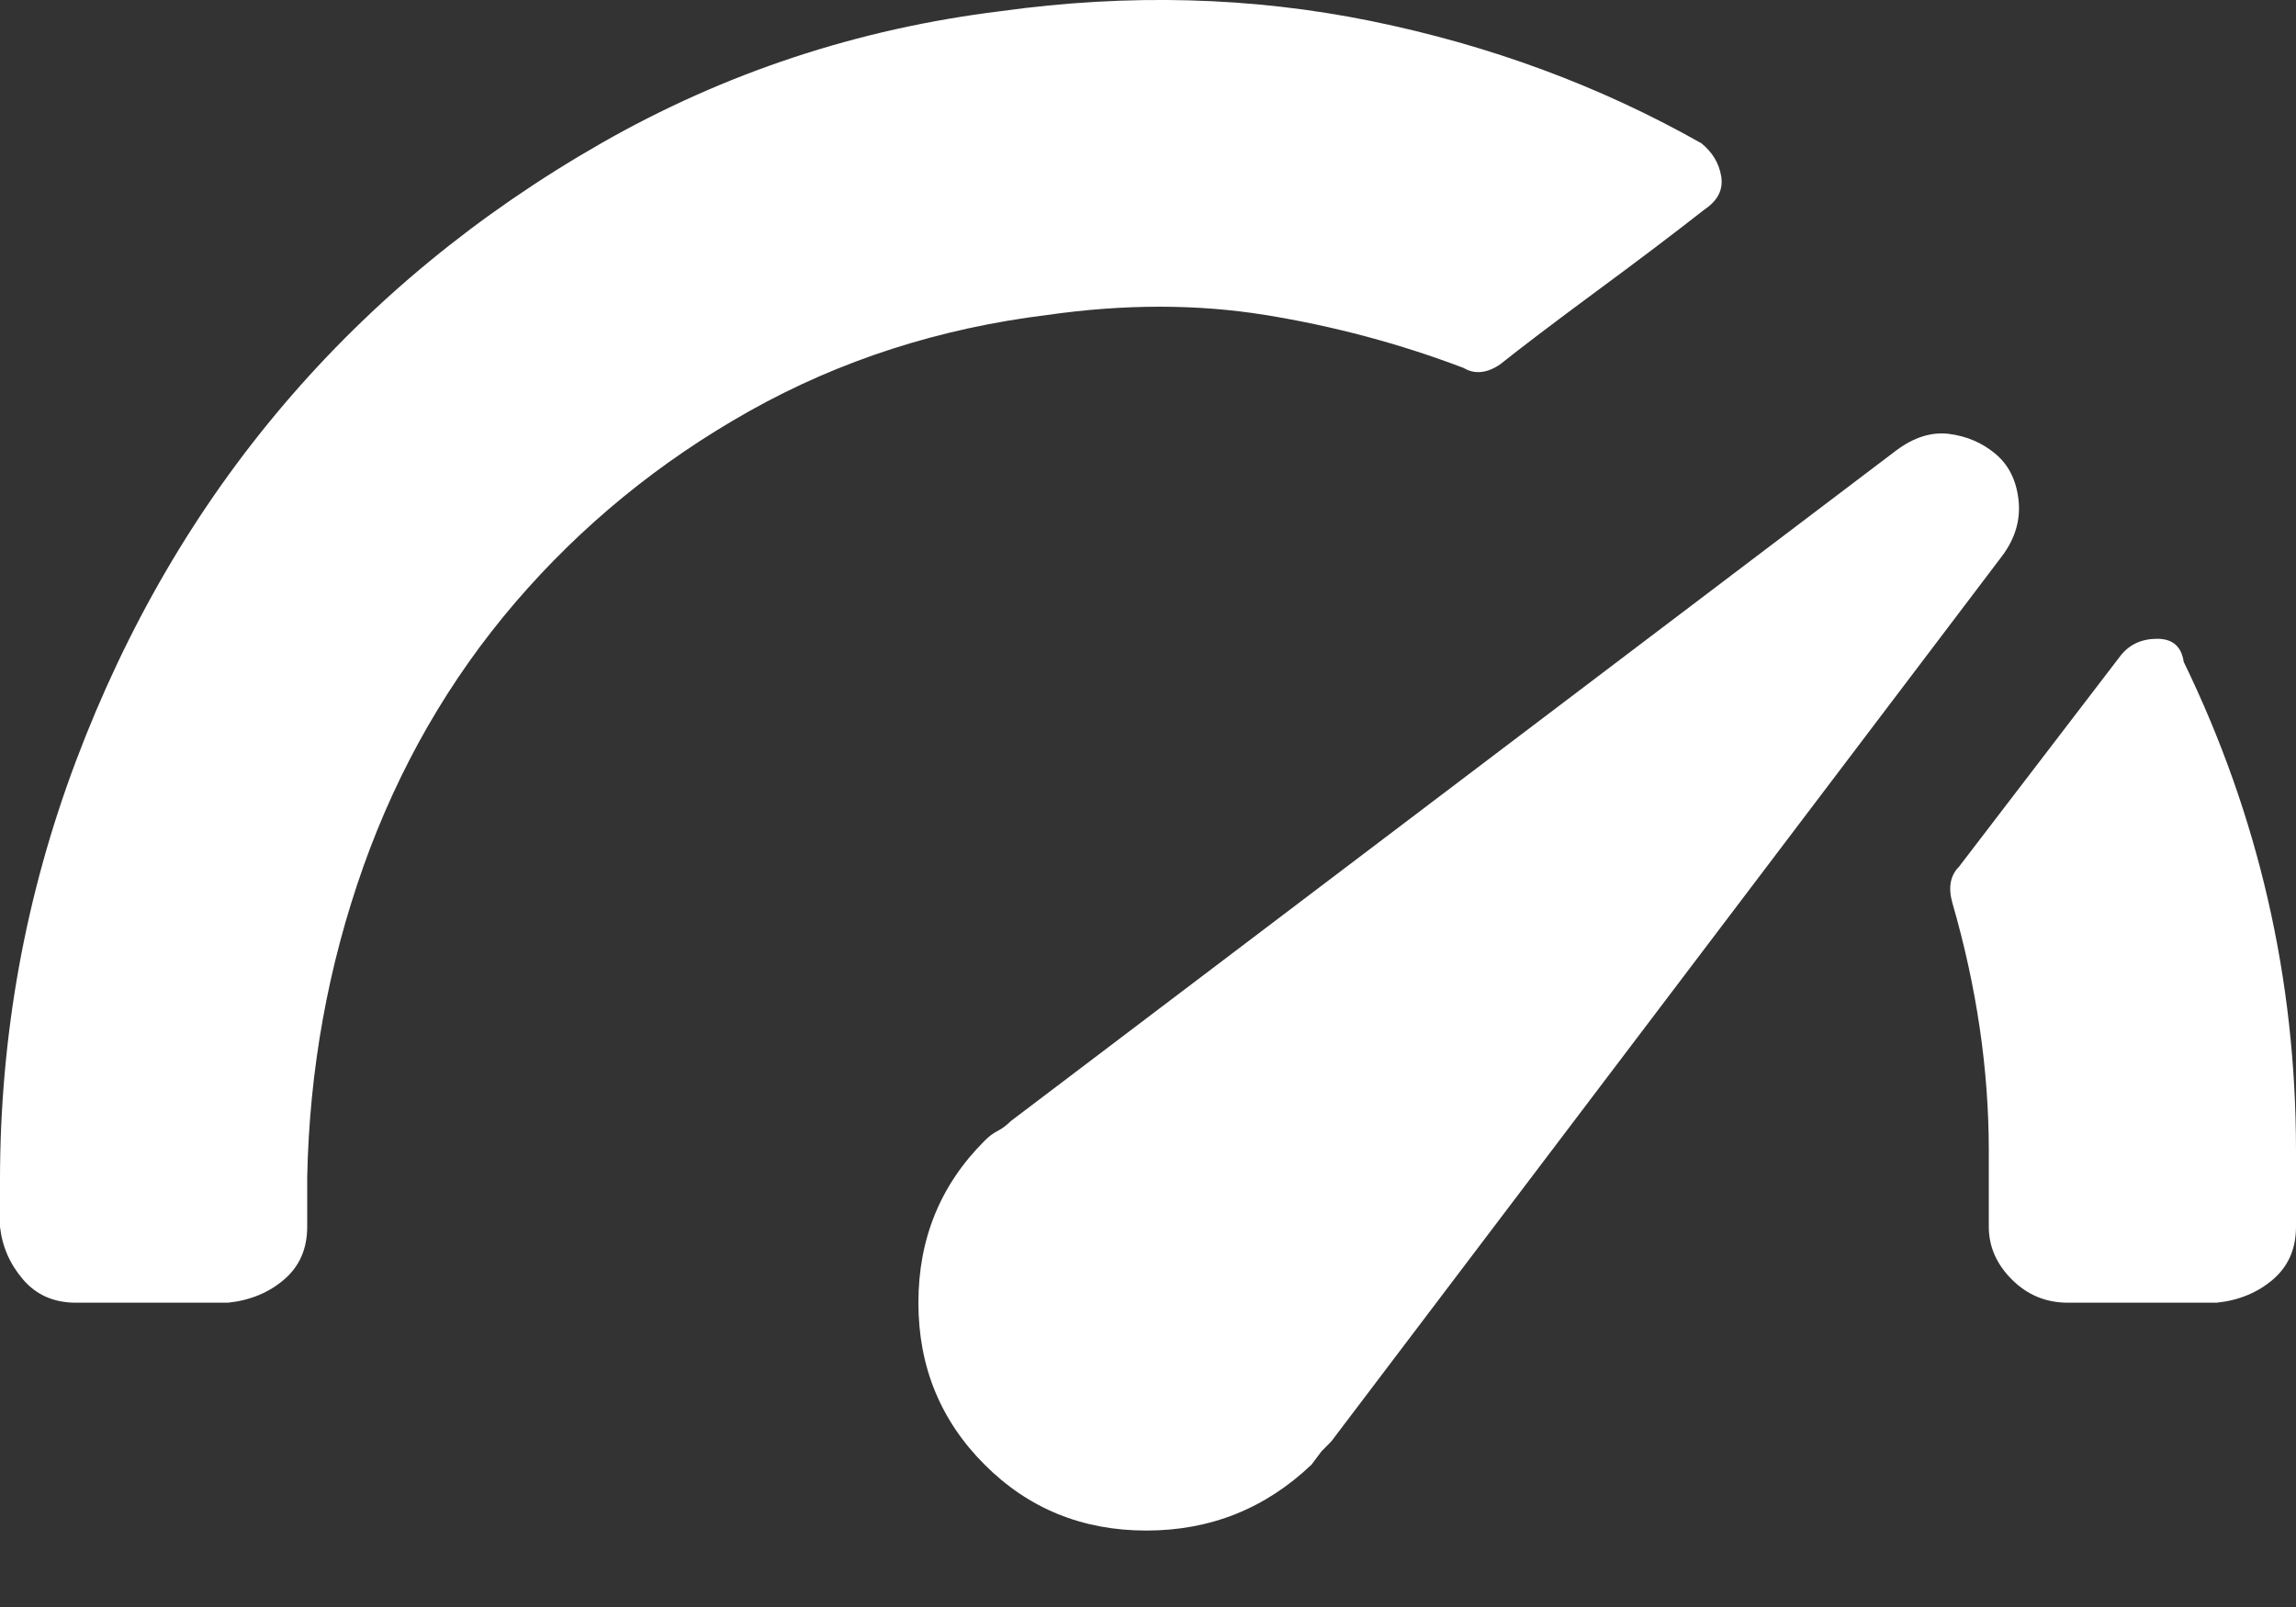 <svg width="20" height="14" viewBox="0 0 20 14" fill="none" xmlns="http://www.w3.org/2000/svg">
<rect x="0" y="0" width="20" height="14" fill="#333333" stroke="none"/>
<path d="M12.748 3.205C12.192 2.994 11.616 2.84 11.022 2.744C10.427 2.648 9.794 2.648 9.122 2.744C8.182 2.86 7.319 3.138 6.532 3.579C5.746 4.02 5.065 4.577 4.489 5.248C3.914 5.919 3.472 6.687 3.165 7.55C2.859 8.413 2.695 9.315 2.676 10.255V10.687C2.676 10.879 2.609 11.032 2.475 11.147C2.341 11.262 2.177 11.329 1.986 11.349H0.662C0.47 11.349 0.317 11.282 0.201 11.147C0.086 11.013 0.019 10.86 0 10.687V10.284C0 9.018 0.221 7.8 0.662 6.629C1.103 5.459 1.707 4.423 2.475 3.521C3.242 2.62 4.163 1.862 5.237 1.248C6.312 0.634 7.472 0.25 8.719 0.097C9.832 -0.057 10.906 -0.028 11.942 0.183C12.978 0.394 13.938 0.749 14.82 1.248C14.916 1.325 14.974 1.421 14.993 1.536C15.012 1.651 14.964 1.747 14.849 1.824C14.58 2.035 14.264 2.274 13.899 2.543C13.535 2.812 13.257 3.023 13.065 3.176C12.95 3.253 12.844 3.262 12.748 3.205ZM19.022 5.766C19.674 7.109 20 8.529 20 10.025V10.687C20 10.879 19.933 11.032 19.799 11.147C19.664 11.262 19.501 11.329 19.309 11.349H18.014C17.823 11.349 17.66 11.282 17.525 11.147C17.391 11.013 17.324 10.86 17.324 10.687V10.025C17.324 9.315 17.218 8.596 17.007 7.867C16.969 7.732 16.988 7.627 17.065 7.55L18.475 5.708C18.552 5.613 18.657 5.565 18.791 5.565C18.926 5.565 19.002 5.632 19.022 5.766ZM16.518 3.924C16.672 3.809 16.825 3.761 16.978 3.78C17.132 3.8 17.266 3.857 17.381 3.953C17.496 4.049 17.564 4.183 17.583 4.356C17.602 4.529 17.554 4.692 17.439 4.845L11.597 12.557L11.511 12.644L11.425 12.759C11.022 13.143 10.542 13.334 9.986 13.334C9.429 13.334 8.959 13.143 8.576 12.759C8.192 12.375 8 11.905 8 11.349C8 10.792 8.192 10.322 8.576 9.939C8.614 9.9 8.652 9.872 8.691 9.852C8.729 9.833 8.767 9.804 8.806 9.766L16.518 3.924Z" fill="white"/>
</svg>
